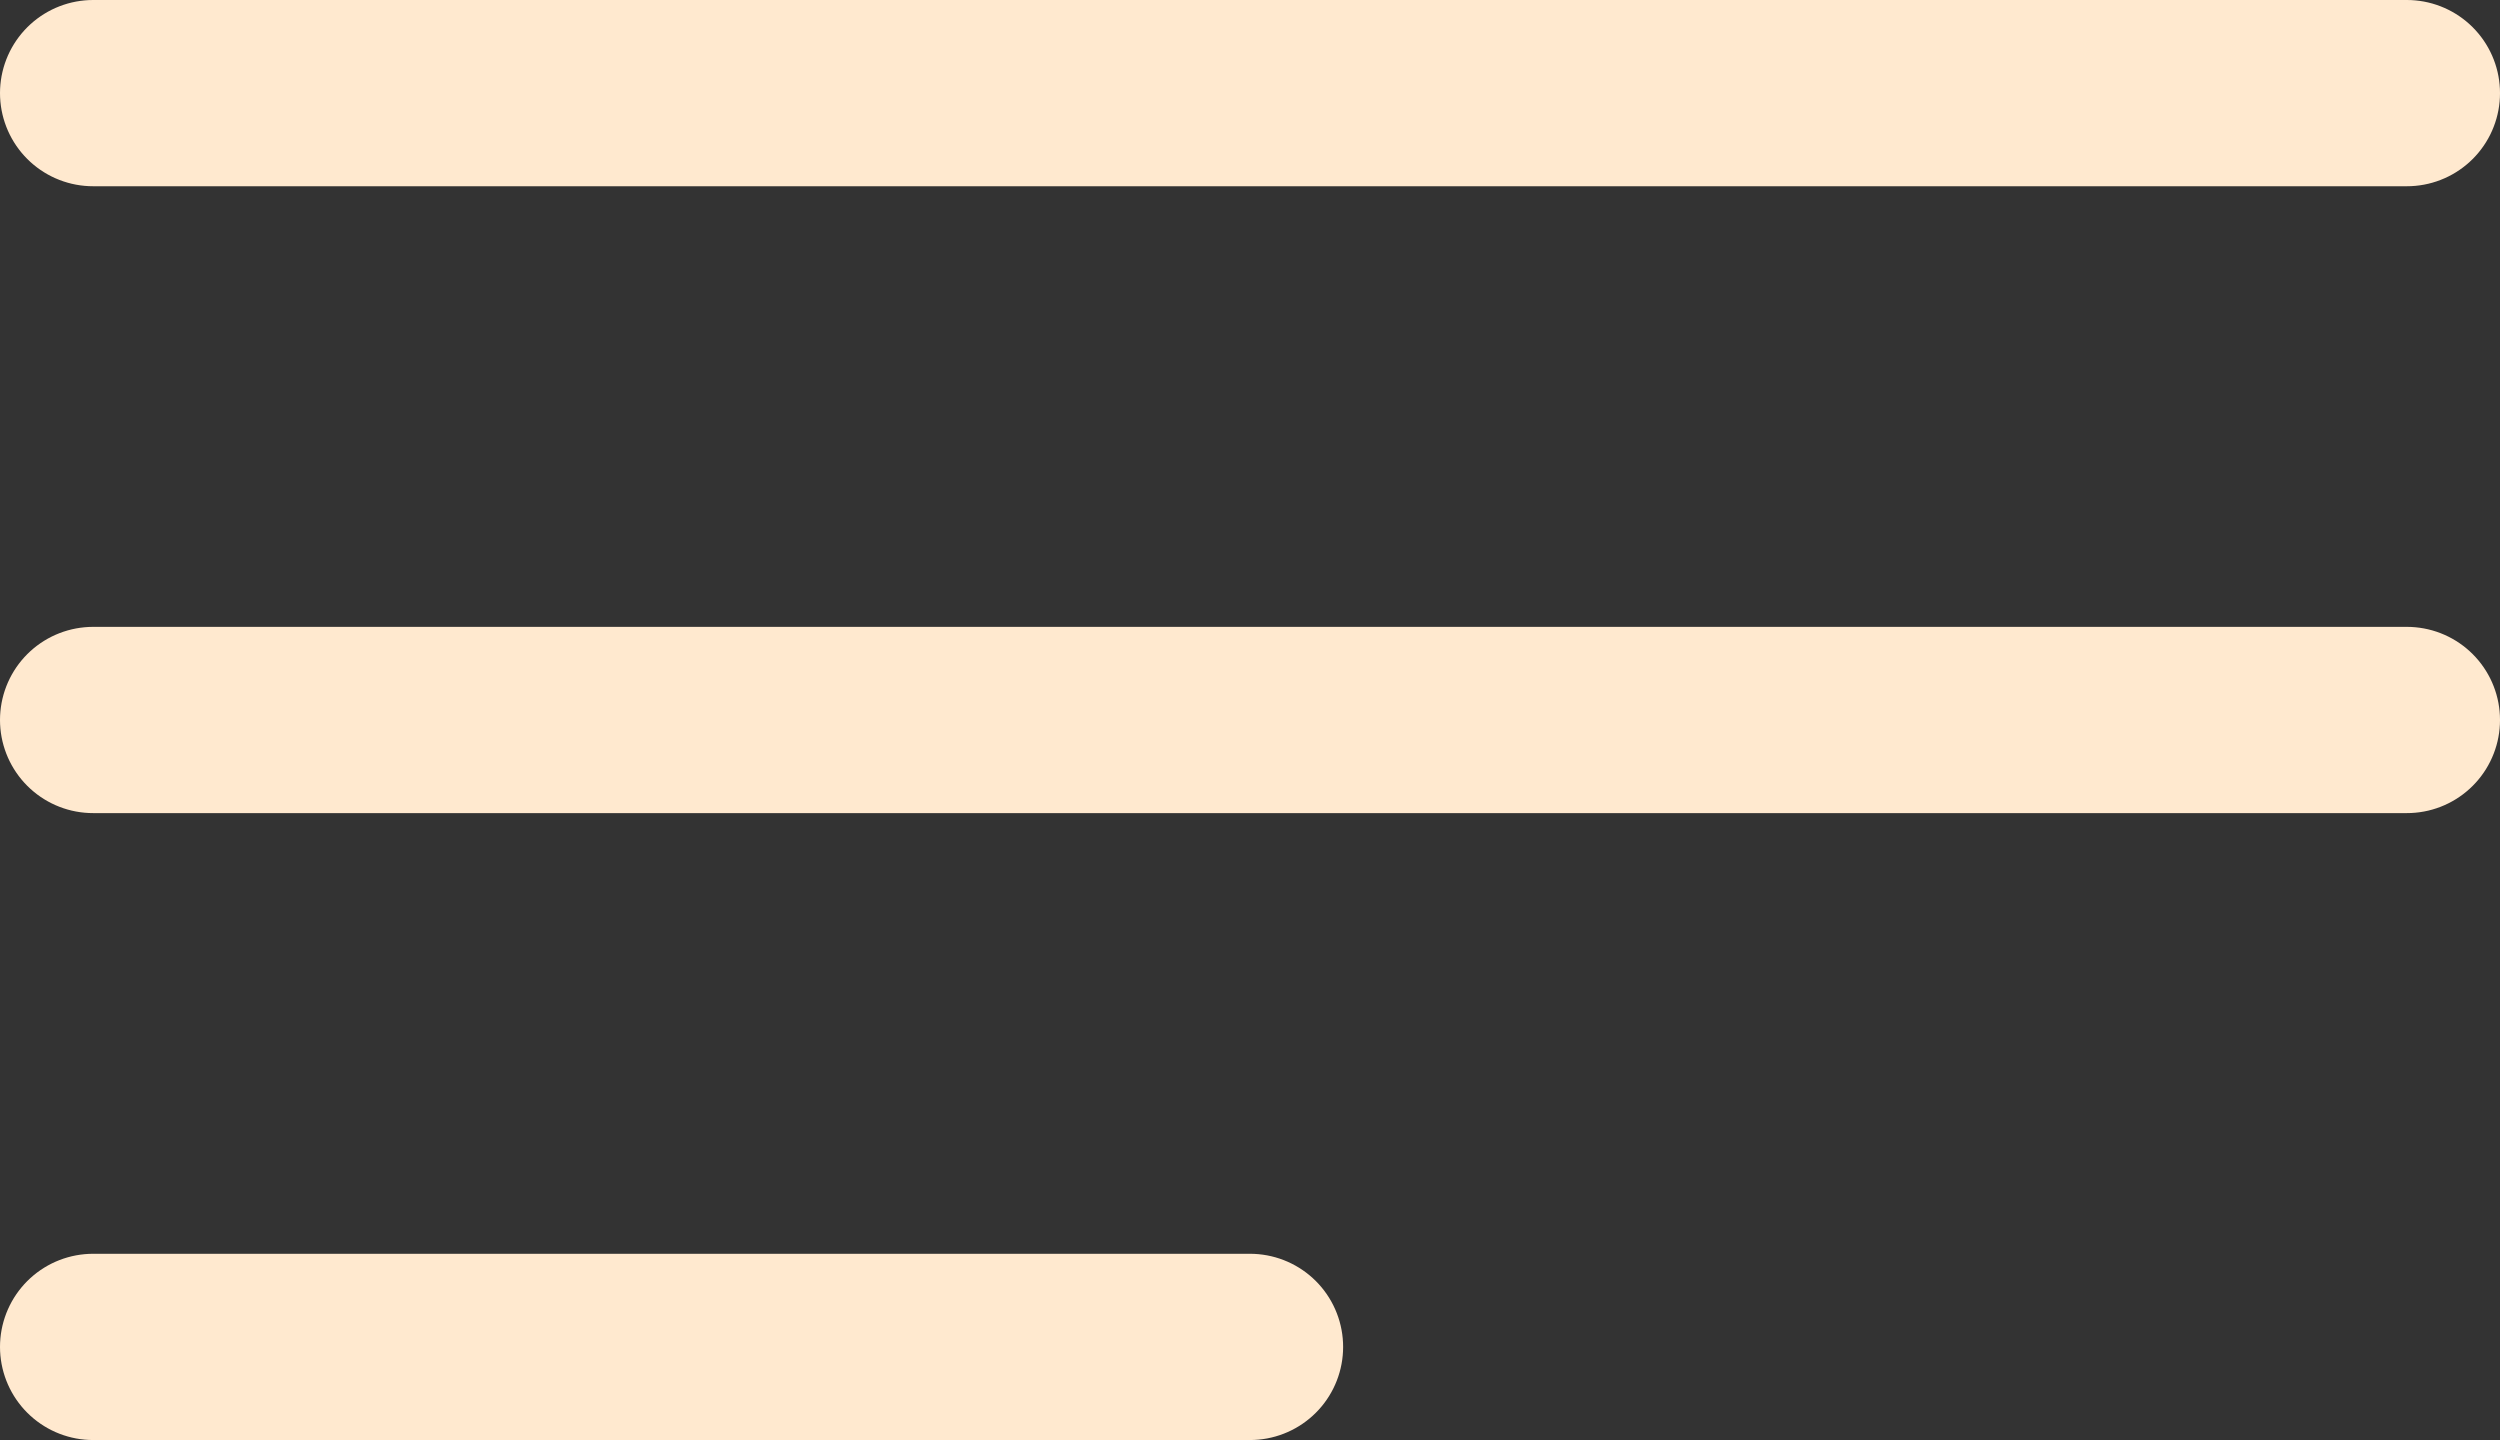 <svg xmlns="http://www.w3.org/2000/svg" width="43.626" height="25.129" viewBox="0 0 43.626 25.129"><rect x="0" y="0" width="43.626" height="25.129" fill="#333333" stroke="none"/><g id="Group_18839" data-name="Group 18839" transform="translate(-1700.775 -82.375)"><line id="Line_7" data-name="Line 7" x1="40.376" transform="translate(1702.4 94.939)" fill="none" stroke="#ffe9cf" stroke-linecap="round" stroke-miterlimit="10" stroke-width="3.25"></line><line id="Line_8" data-name="Line 8" x1="40.376" transform="translate(1702.4 84)" fill="none" stroke="#ffe9cf" stroke-linecap="round" stroke-miterlimit="10" stroke-width="3.25"></line><line id="Line_9" data-name="Line 9" x1="20.188" transform="translate(1702.4 105.879)" fill="none" stroke="#ffe9cf" stroke-linecap="round" stroke-miterlimit="10" stroke-width="3.25"></line></g></svg>